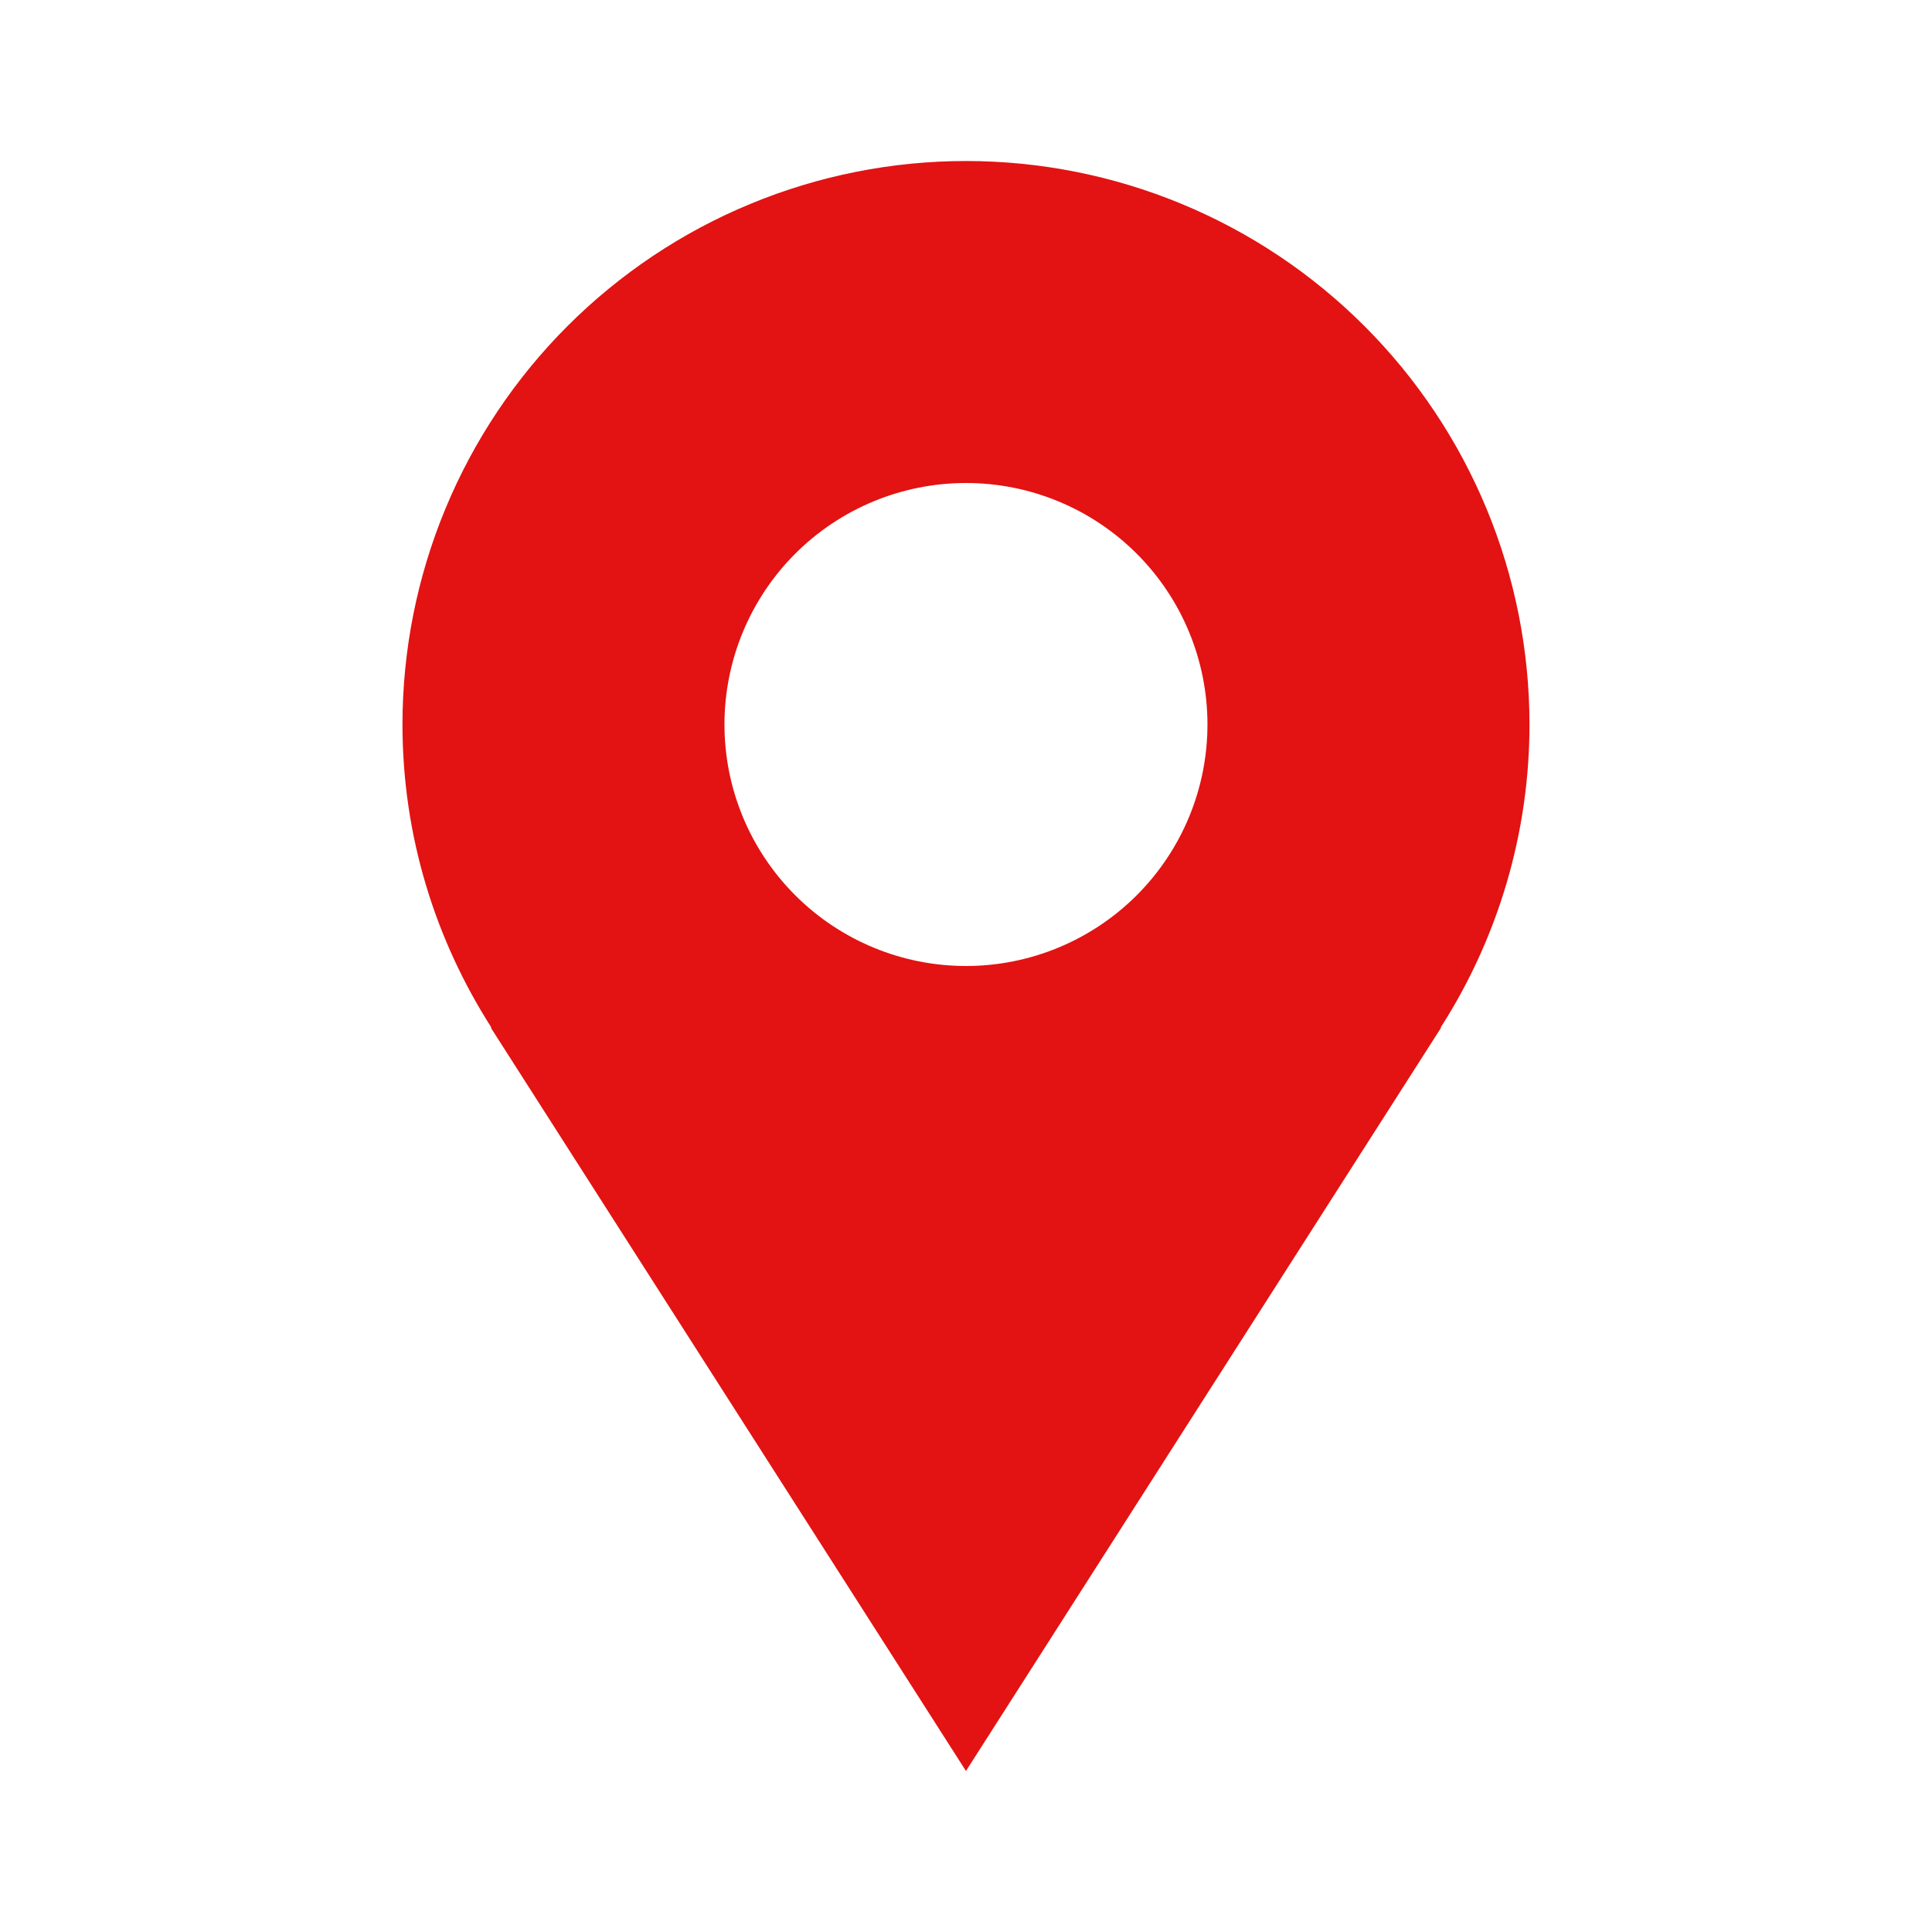 <svg width="50" height="50" viewBox="0 0 50 50" fill="none" xmlns="http://www.w3.org/2000/svg">
<path d="M39.583 18.75C39.583 16.835 39.206 14.938 38.473 13.169C37.74 11.4 36.666 9.792 35.311 8.438C33.957 7.084 32.349 6.009 30.58 5.277C28.811 4.544 26.915 4.167 24.999 4.167C23.084 4.167 21.188 4.544 19.419 5.277C17.649 6.009 16.042 7.084 14.687 8.438C13.333 9.792 12.259 11.4 11.526 13.169C10.793 14.938 10.416 16.835 10.416 18.75C10.416 21.639 11.268 24.327 12.718 26.594H12.701L24.999 45.833L37.297 26.594H37.283C38.785 24.253 39.583 21.531 39.583 18.75ZM24.999 25C23.342 25 21.752 24.341 20.58 23.169C19.408 21.997 18.749 20.407 18.749 18.75C18.749 17.092 19.408 15.502 20.58 14.33C21.752 13.158 23.342 12.5 24.999 12.5C26.657 12.5 28.247 13.158 29.419 14.33C30.591 15.502 31.249 17.092 31.249 18.75C31.249 20.407 30.591 21.997 29.419 23.169C28.247 24.341 26.657 25 24.999 25Z" fill="#E21312"/>
</svg>
